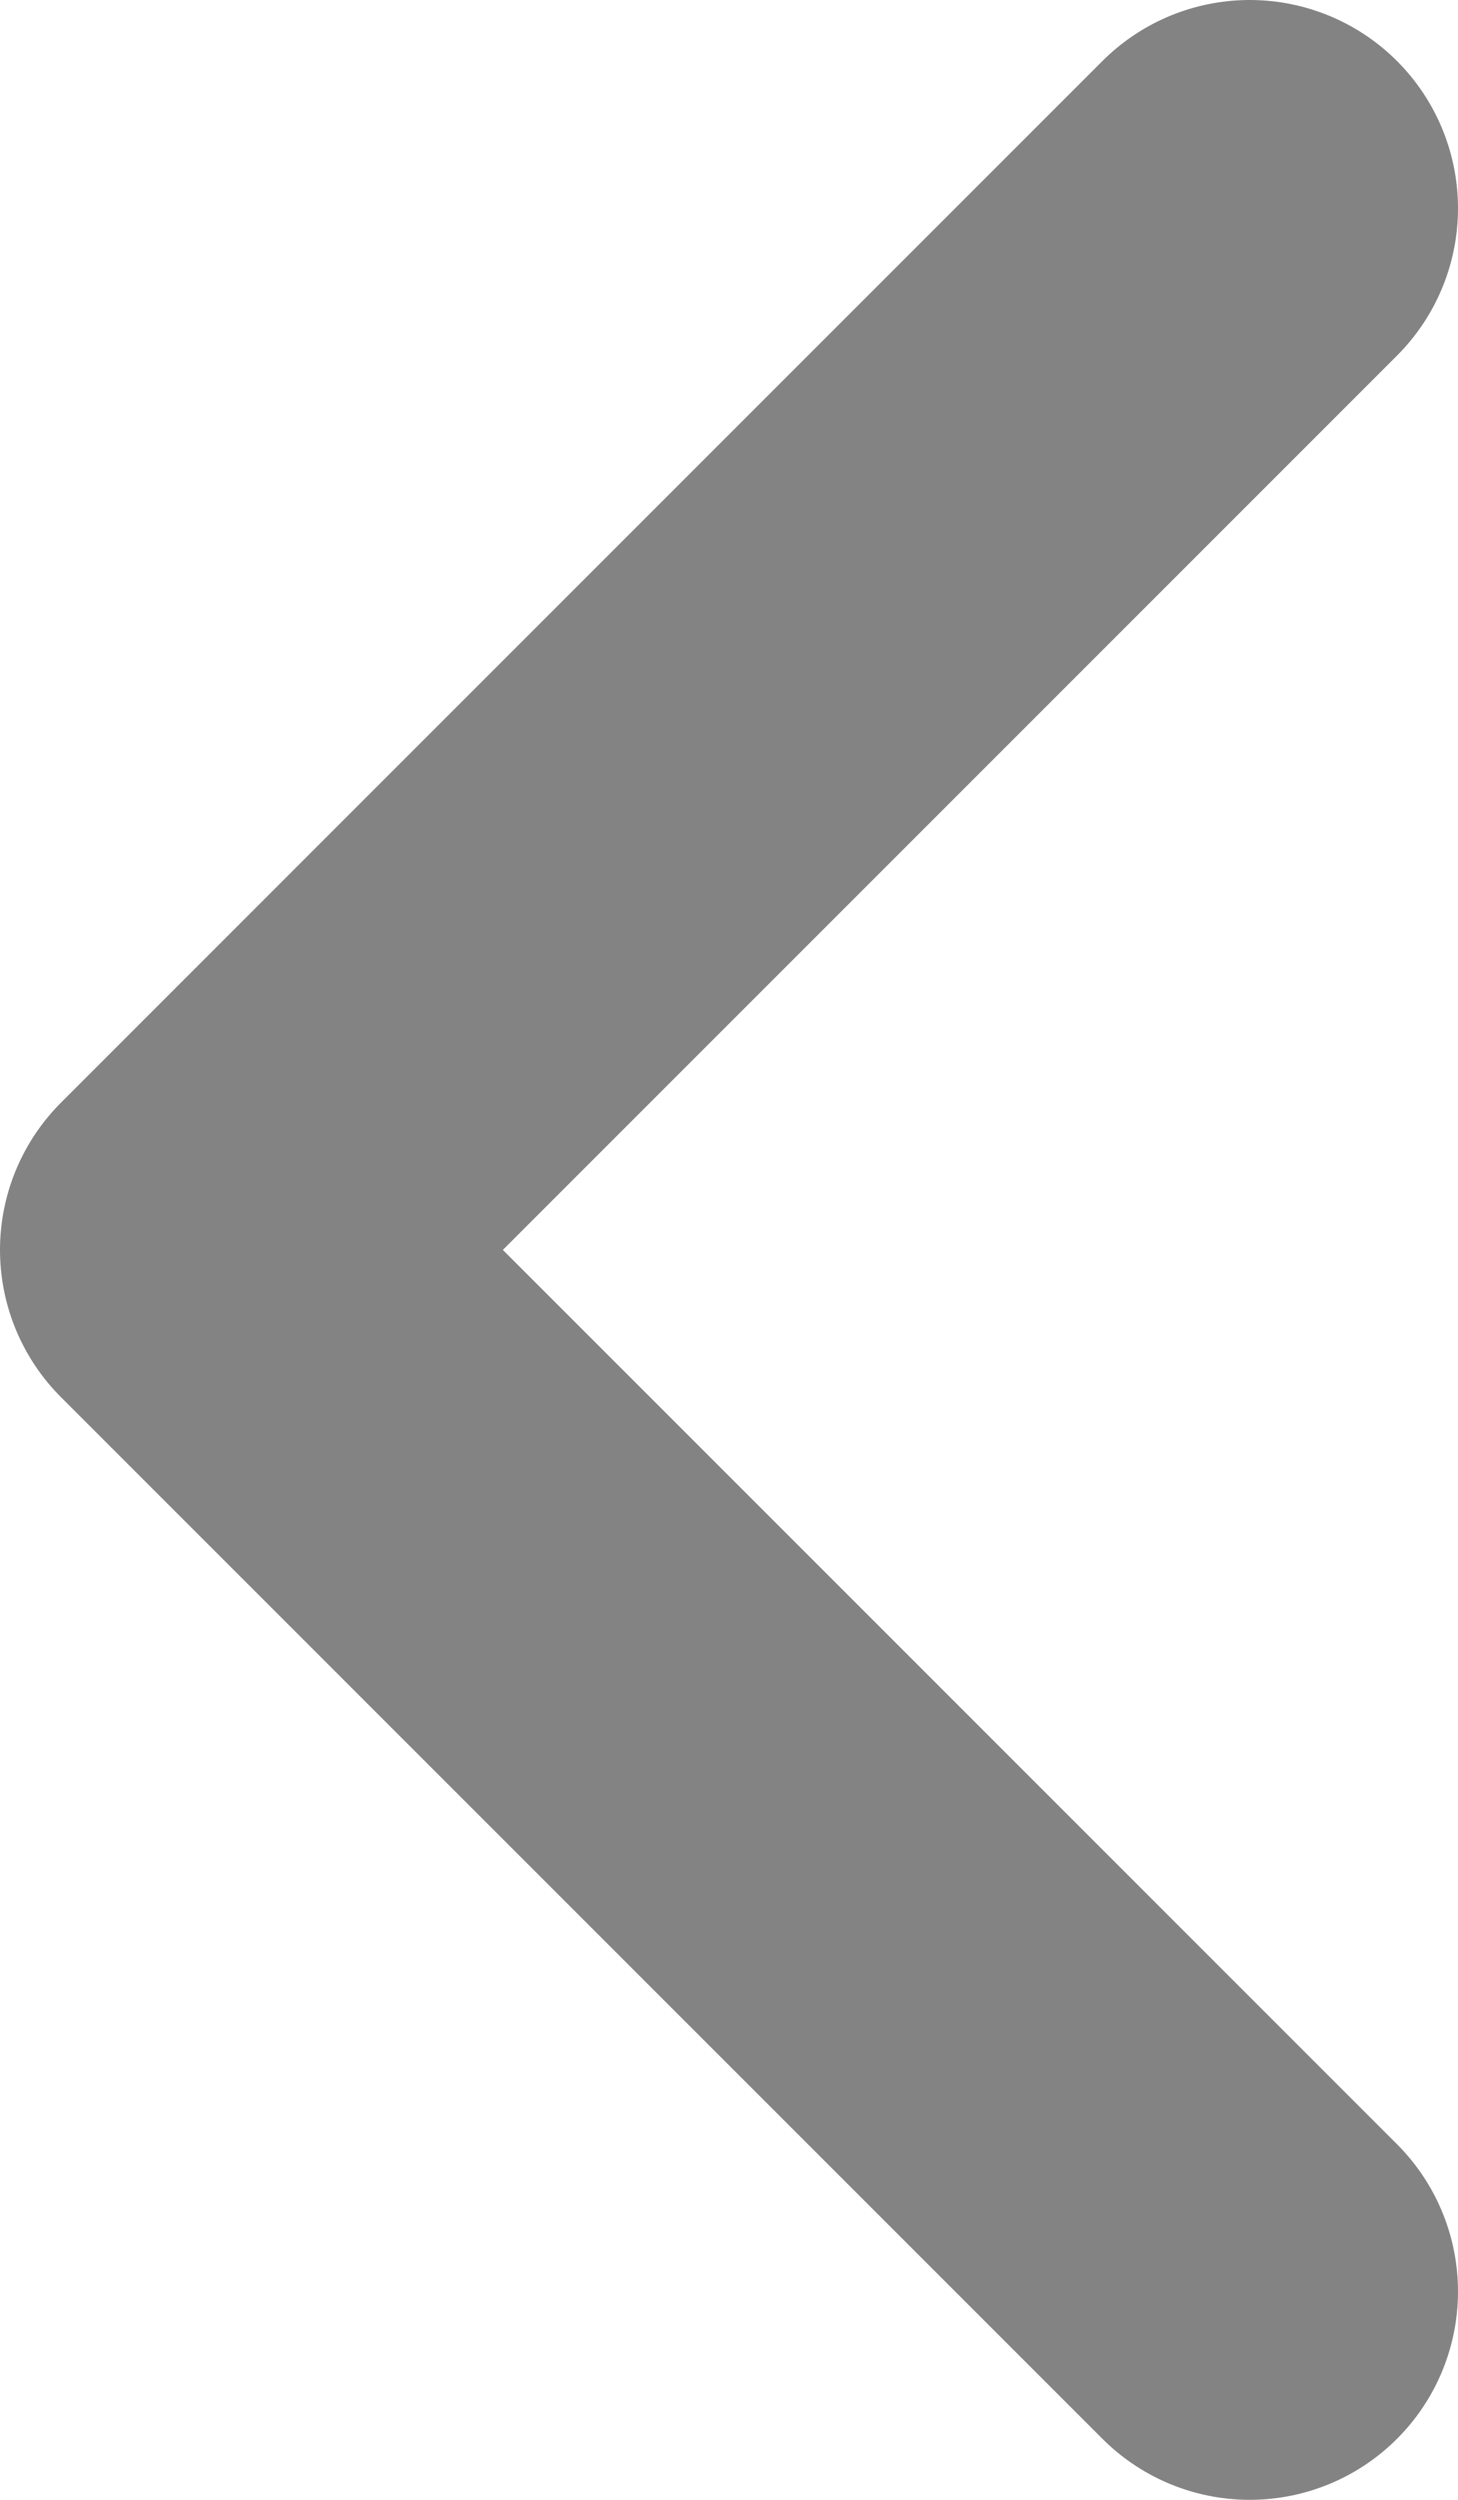 <svg width="7" height="12" viewBox="0 0 7 12" fill="none" xmlns="http://www.w3.org/2000/svg">
<path d="M6 11L1 6L6 1" stroke="#838383" stroke-width="2" stroke-linecap="round" stroke-linejoin="round"/>
</svg>
